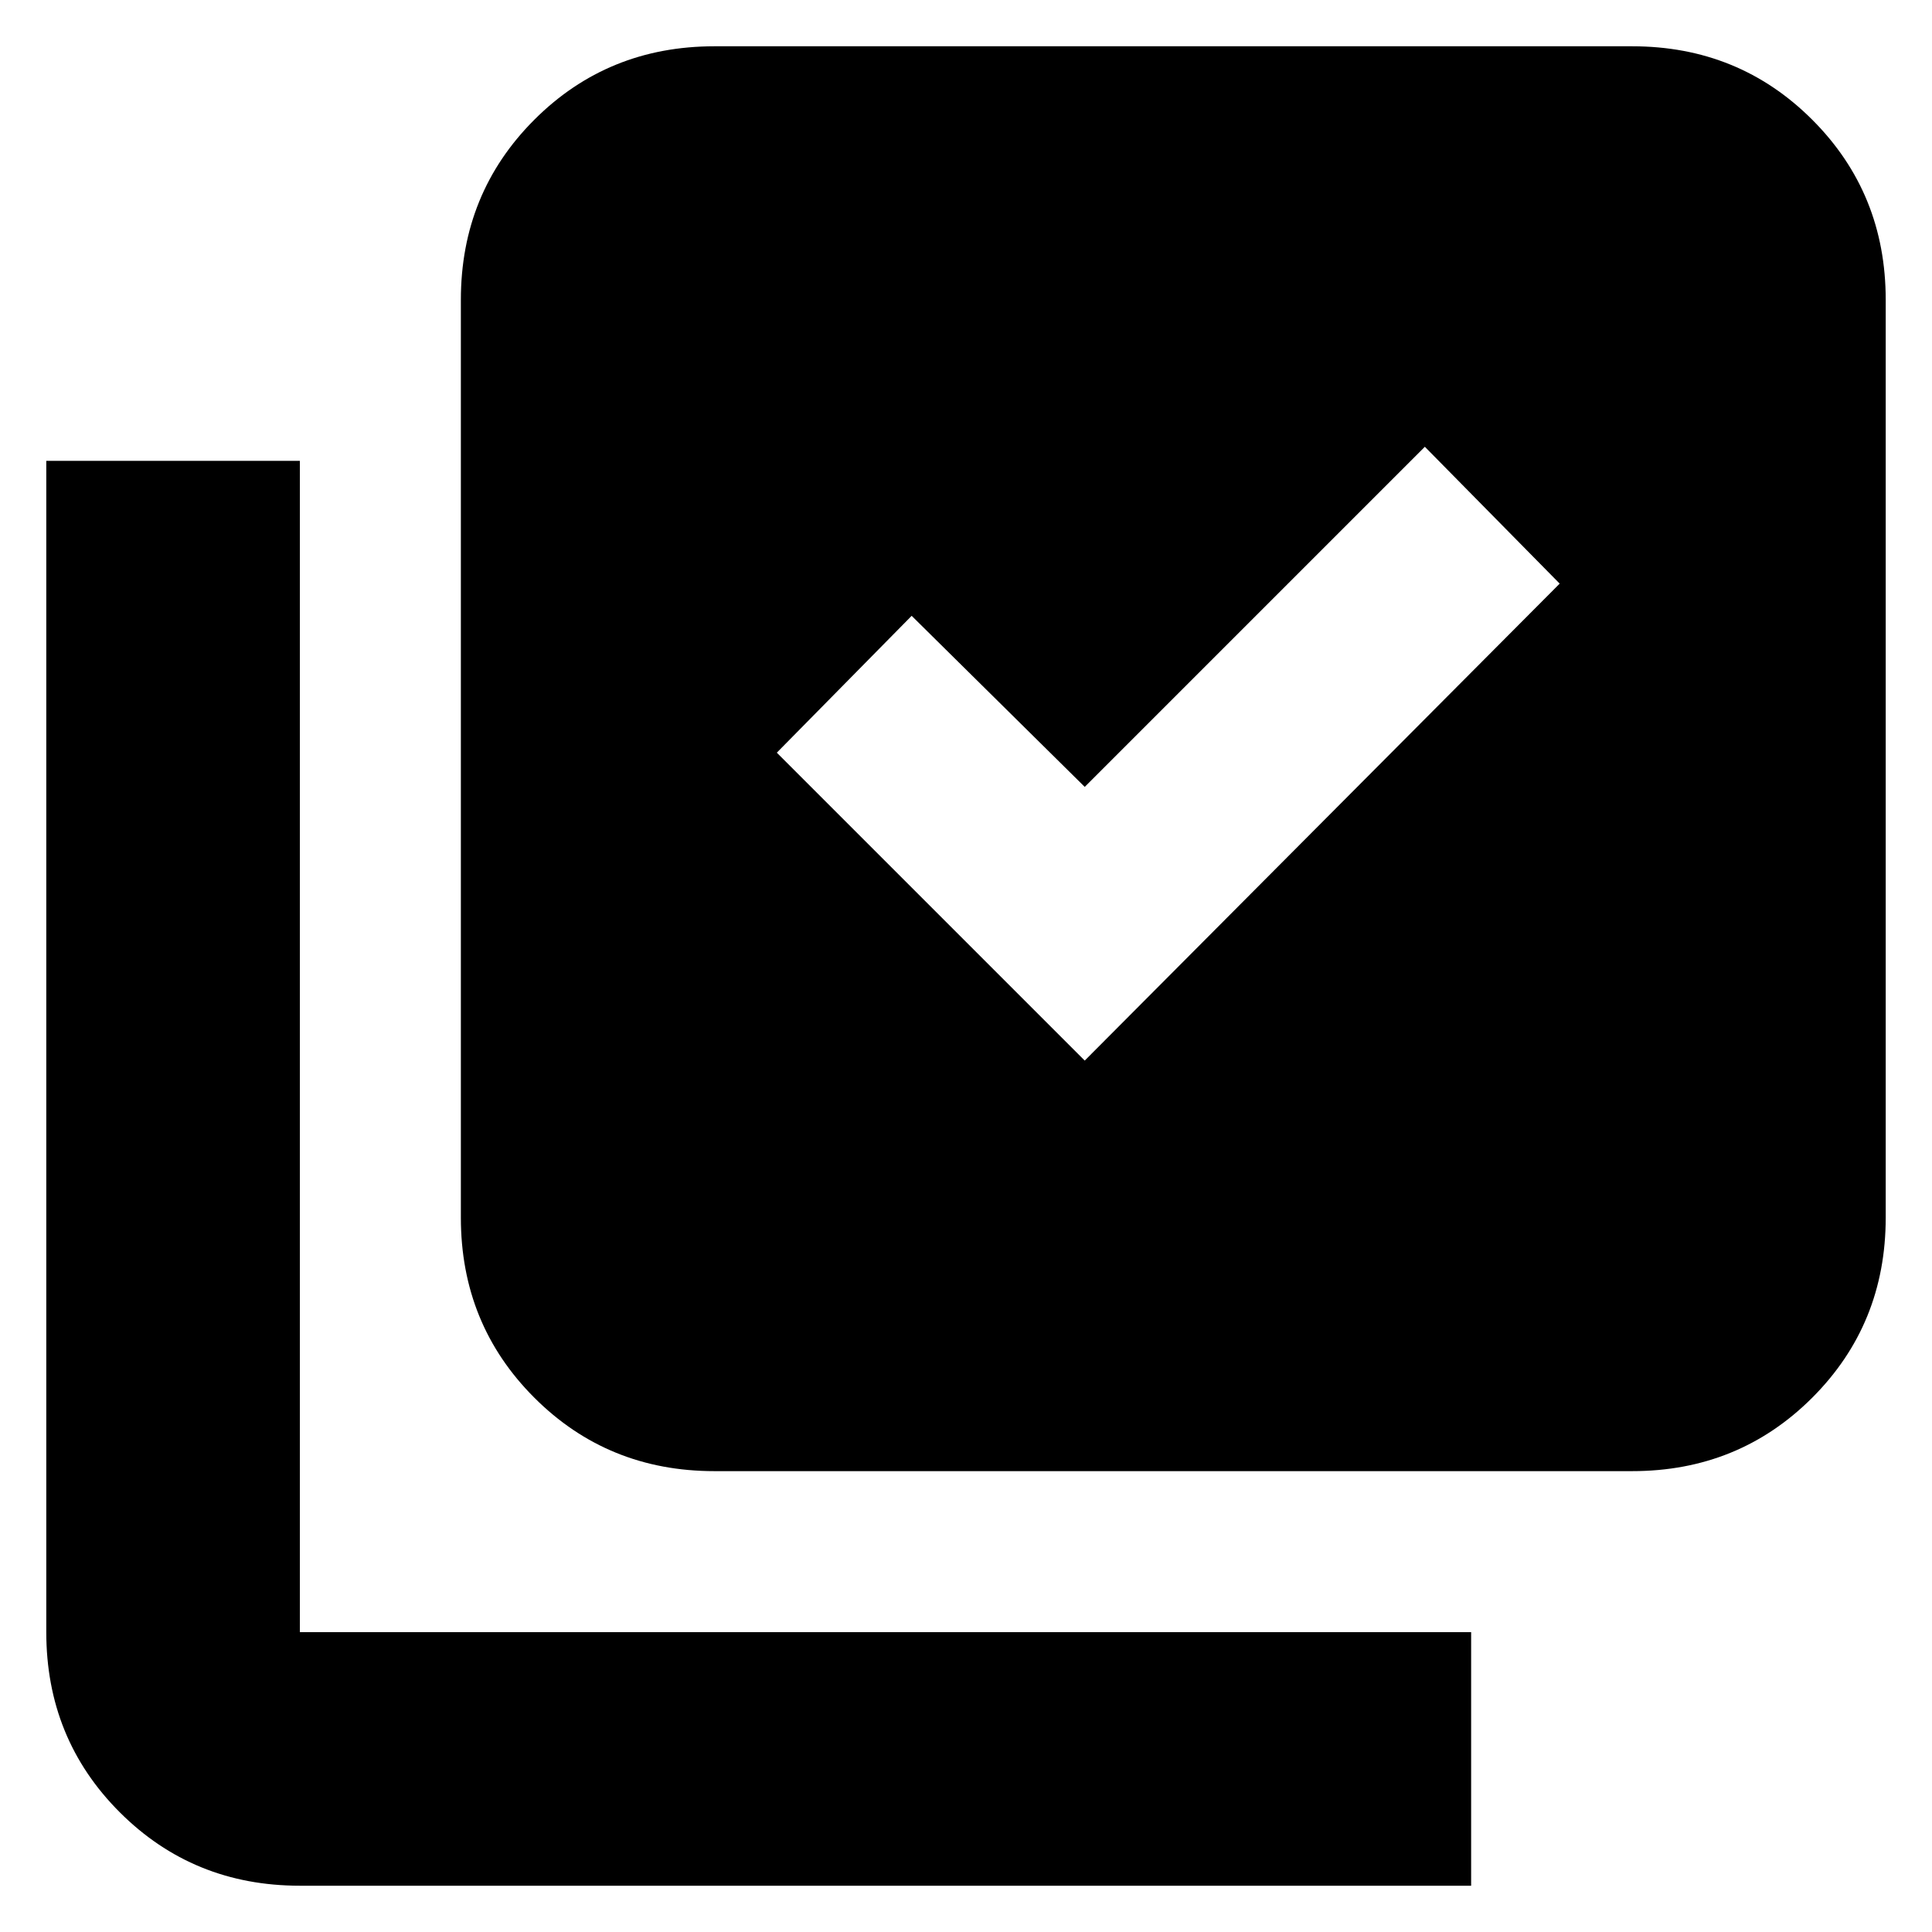 <svg xmlns="http://www.w3.org/2000/svg" height="24" viewBox="0 -960 960 960" width="24"><path d="m539-433 236-237-67-68-169 169-86-85-67 68 153 153ZM355-229q-53 0-89.5-36.5T229-355v-456q0-53 36.5-89.5T355-937h456q53 0 89.5 36.5T937-811v456q0 53-36.5 89.5T811-229H355ZM149-23q-53 0-89.5-36.5T23-149v-582h126v582h582v126H149Z"/></svg>
